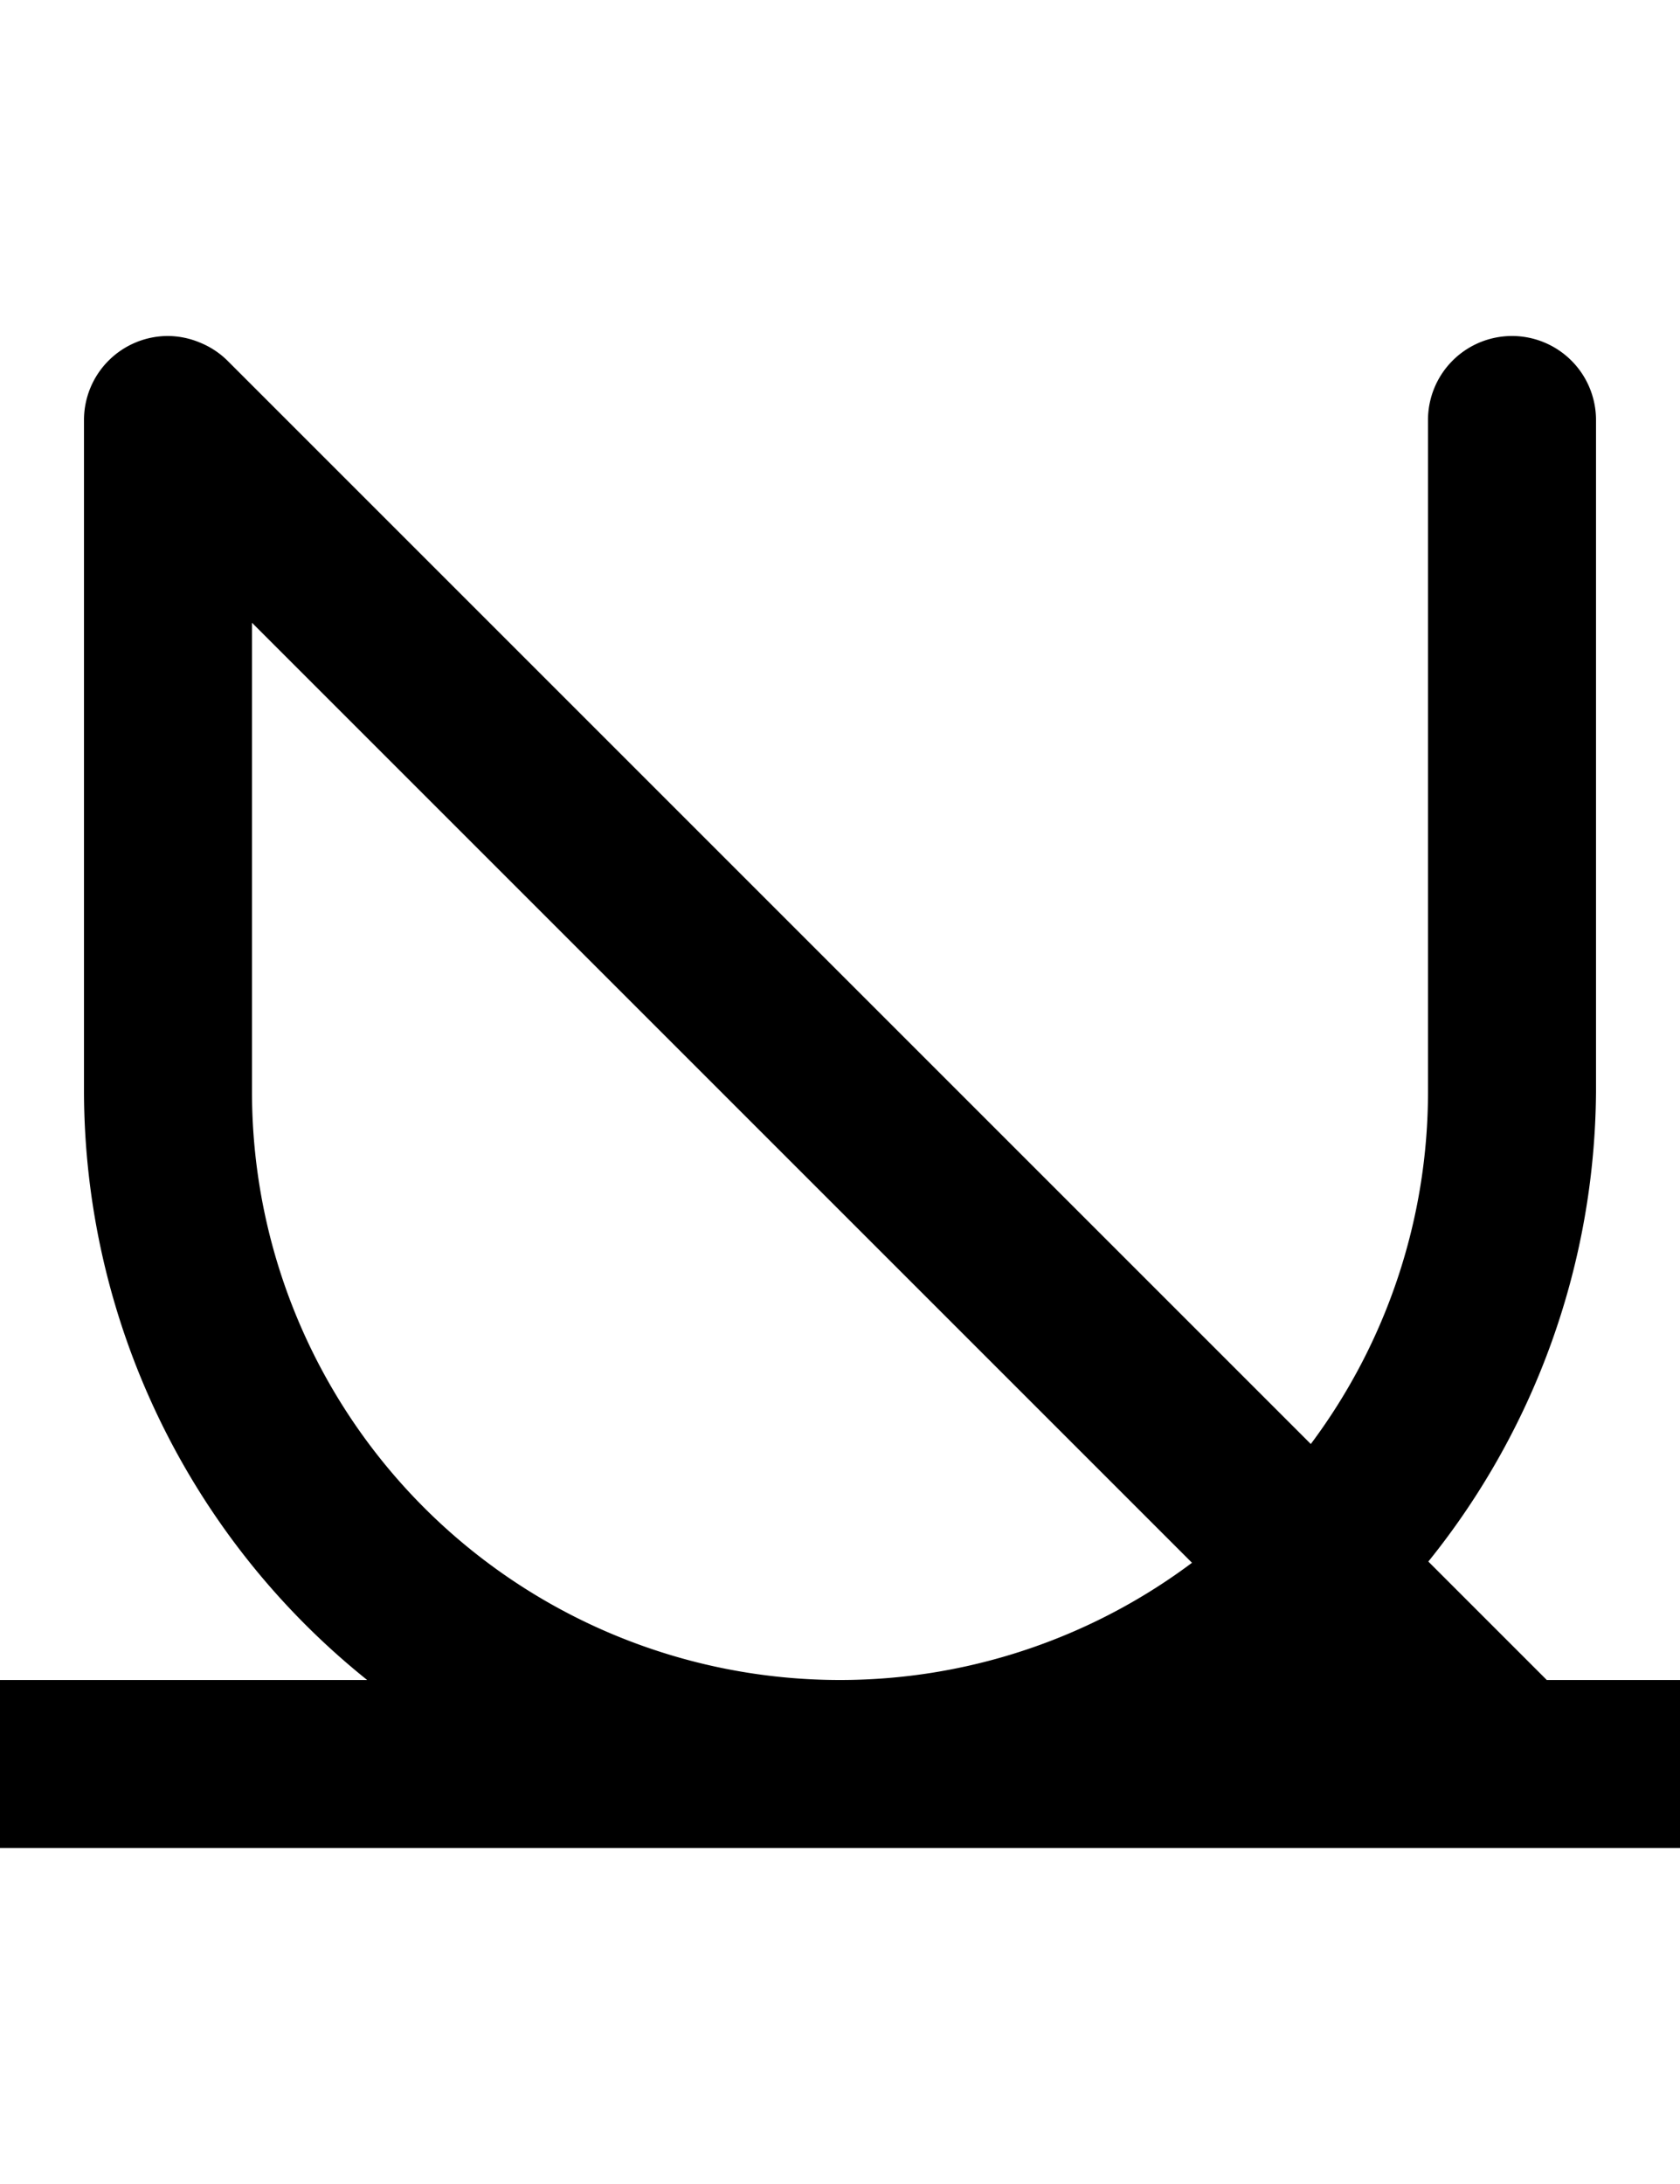 <svg width="500" height="650" xmlns="http://www.w3.org/2000/svg">
   <path d="M 50 100 A 25 25 0 0 0 32.322 107.322 A 25 25 0 0 0 25 125 L 25 325 A 225 225 0 0 0 109.277 500 L 0 500 A 25 25 0 0 0 -25 525 A 25 25 0 0 0 0 550 L 450 550 L 500 550 A 25 25 0 0 0 525 525 A 25 25 0 0 0 500 500 L 460.355 500 L 425.102 464.746 A 225 225 0 0 0 475 325 L 475 125 A 25 25 0 0 0 450 100 A 25 25 0 0 0 426.902 115.434 A 25 25 0 0 0 425 125 L 425 325 A 175 175 0 0 1 390.121 429.766 L 67.678 107.322 A 25 25 0 0 0 59.895 102.121 A 25 25 0 0 0 59.18 101.826 A 25 25 0 0 0 50 100 z M 75 185.355 L 354.76 465.115 A 175 175 0 0 1 277.377 497.846 A 175 175 0 0 1 250 500 A 175 175 0 0 1 75 325 L 75 185.355 z "/>
</svg>